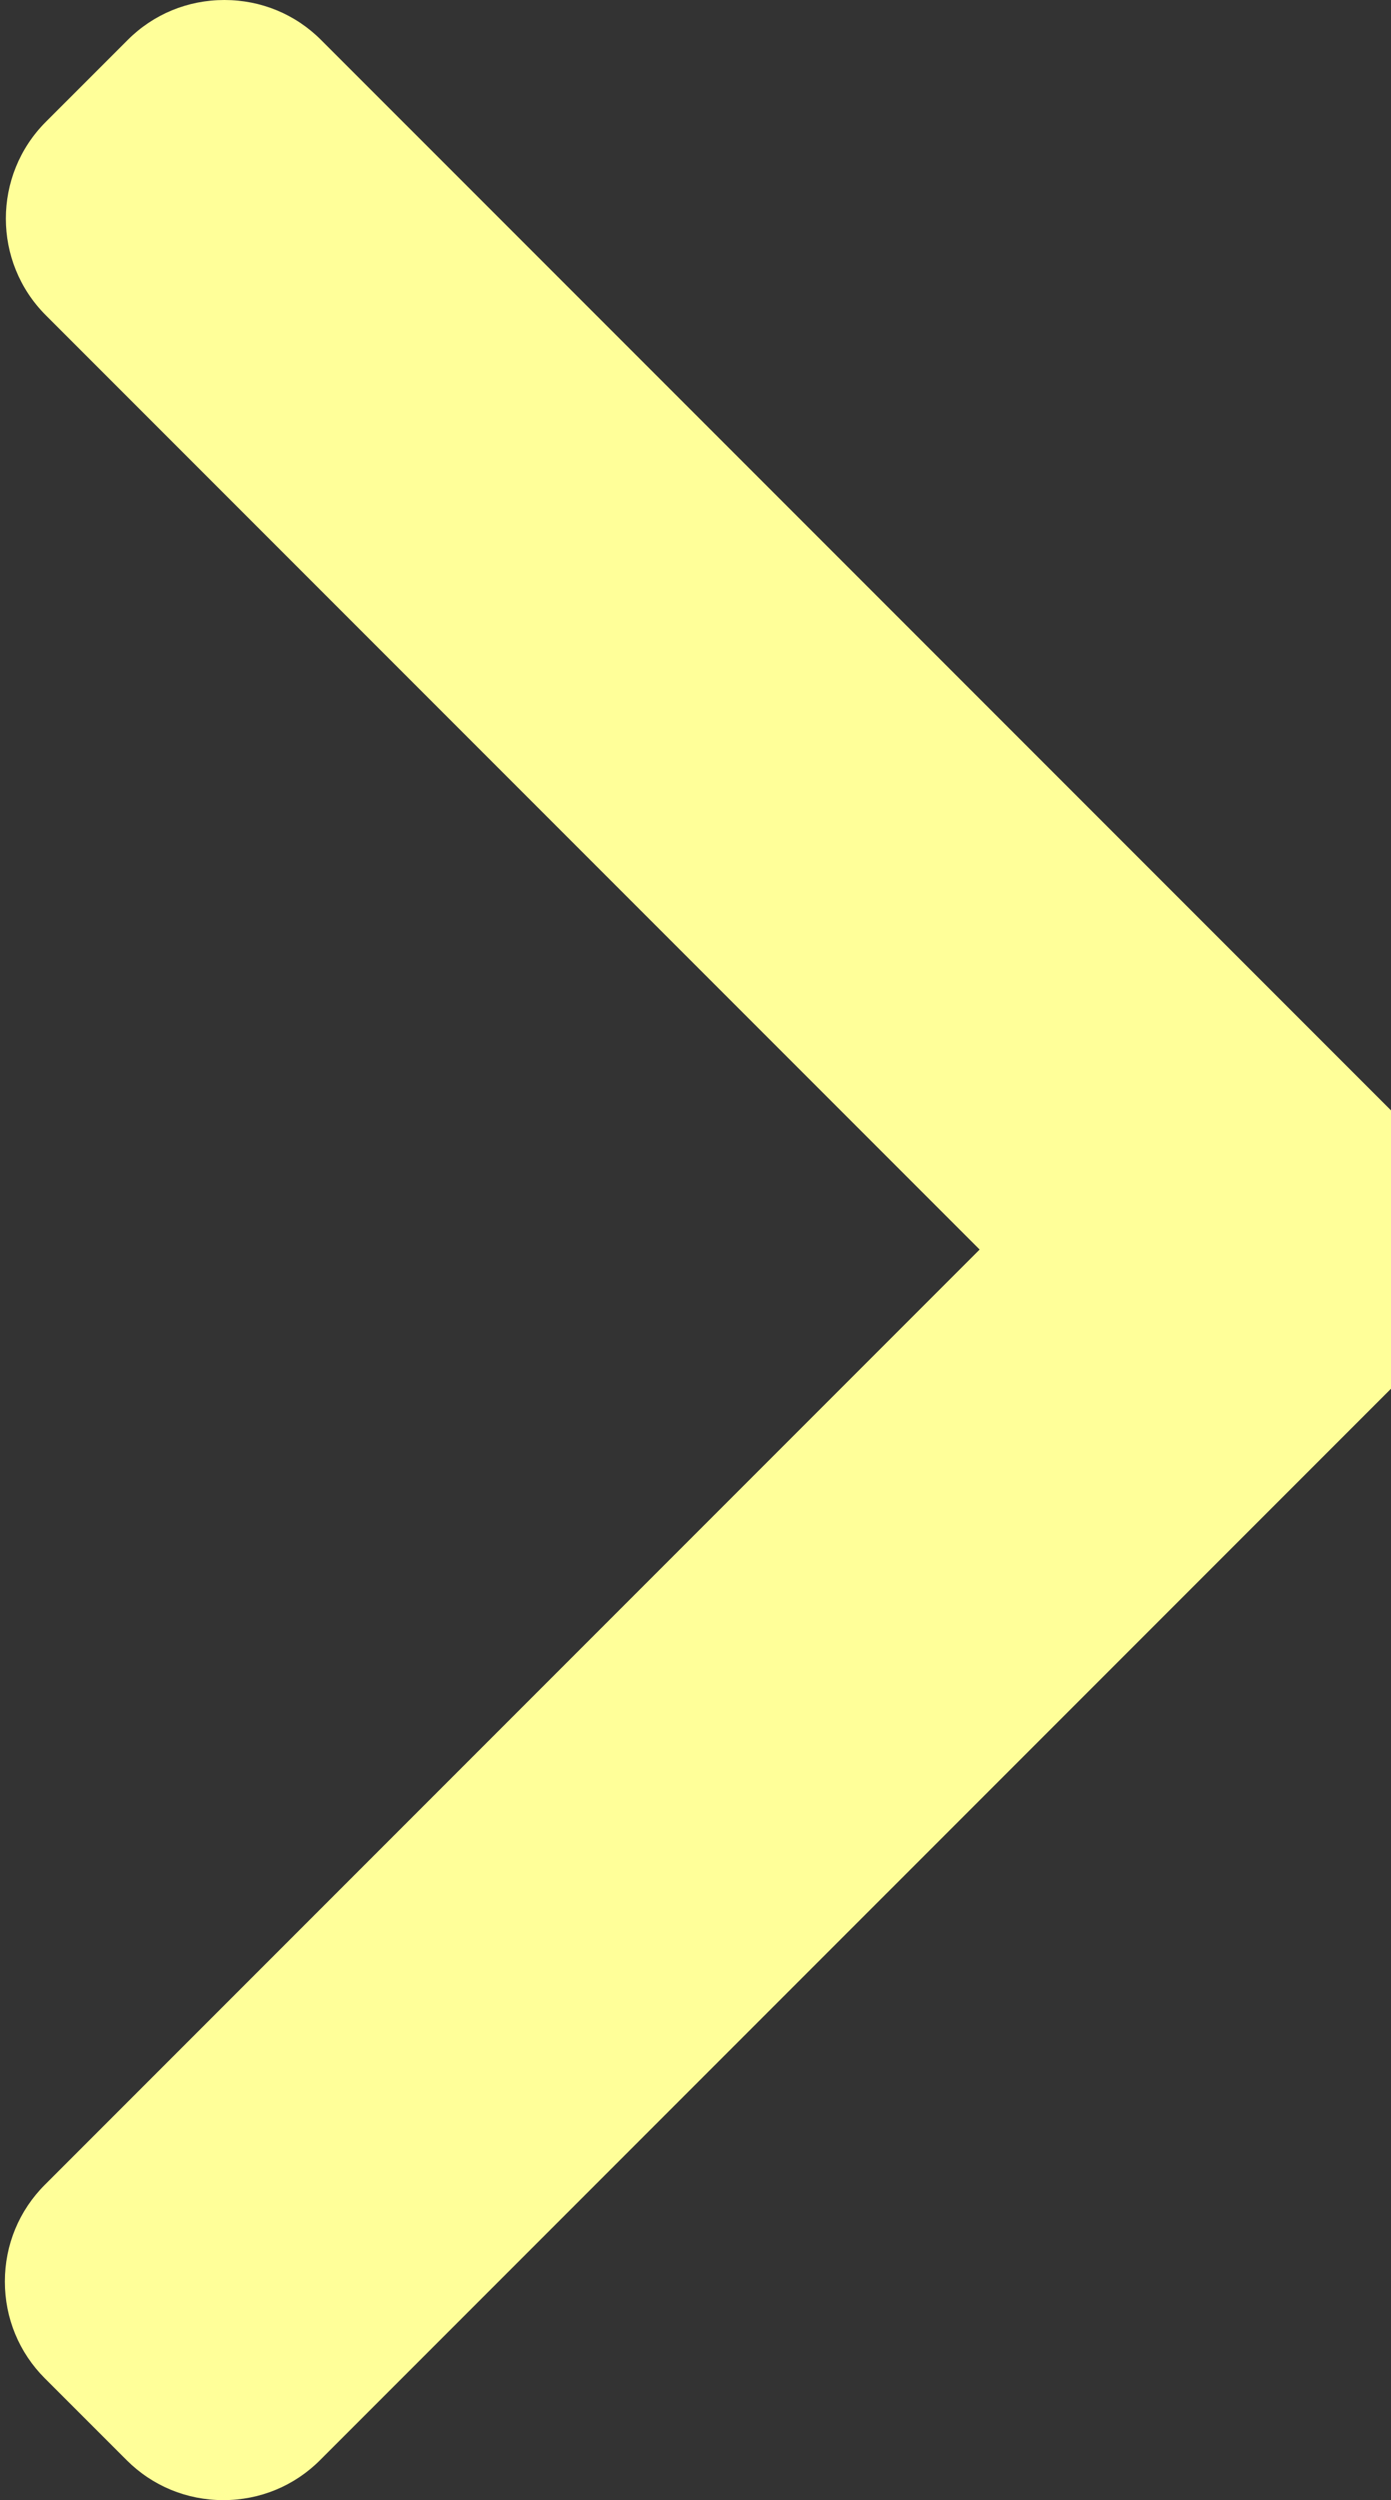 <svg width="285" height="512" viewBox="0 0 285 512" fill="none" xmlns="http://www.w3.org/2000/svg">
<rect x="0" y="0" width="285" height="512" fill="#333333" stroke="none"/>
<path d="M293.626 236.022L65.779 8.179C60.509 2.905 53.475 0 45.974 0C38.473 0 31.438 2.905 26.168 8.179L9.389 24.955C-1.53 35.886 -1.53 53.651 9.389 64.566L200.717 255.894L9.177 447.434C3.907 452.708 0.997 459.739 0.997 467.236C0.997 474.741 3.907 481.771 9.177 487.05L25.956 503.821C31.23 509.095 38.26 512 45.761 512C53.262 512 60.297 509.095 65.567 503.821L293.626 275.77C298.908 270.479 301.809 263.416 301.793 255.906C301.809 248.368 298.908 241.308 293.626 236.022Z" fill="#FFFF99"/>
</svg>
